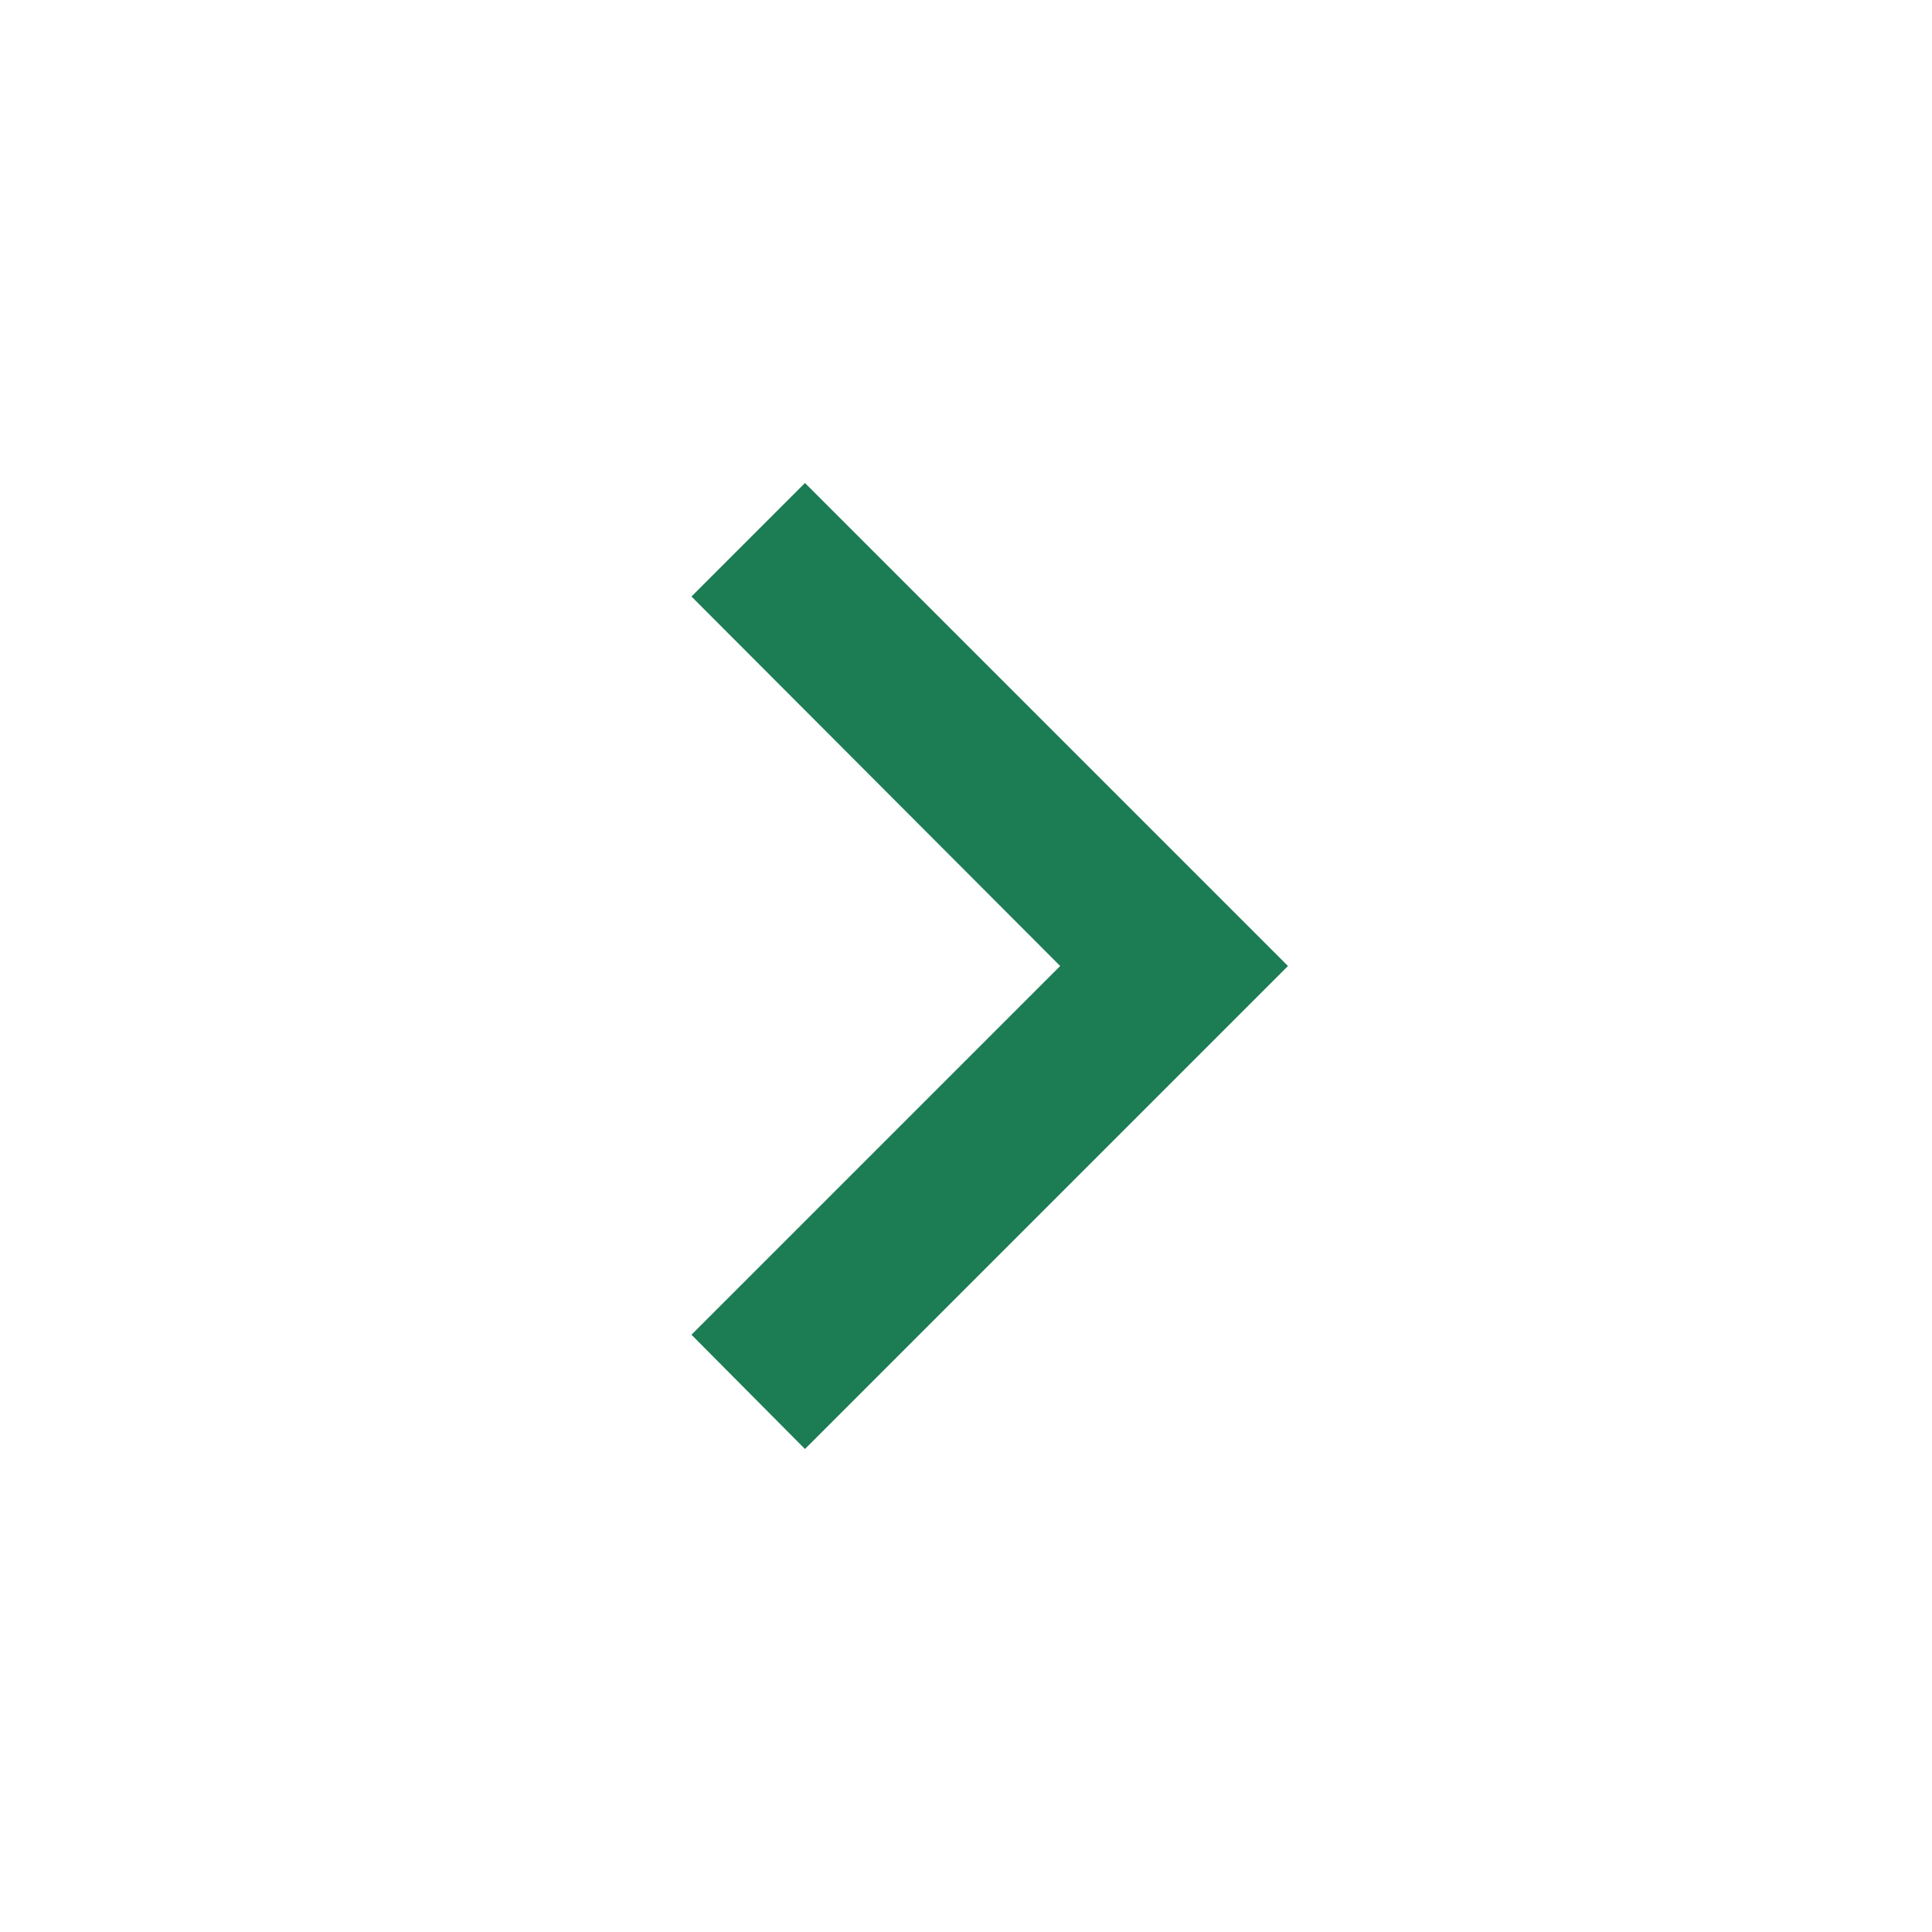 <?xml version="1.0" encoding="UTF-8" standalone="no"?><svg width='20' height='20' viewBox='0 0 20 20' fill='none' xmlns='http://www.w3.org/2000/svg'>
<path d='M7.158 13.817L10.975 10L7.158 6.175L8.333 5L13.333 10L8.333 15L7.158 13.817Z' fill='#1C7C54'/>
</svg>
